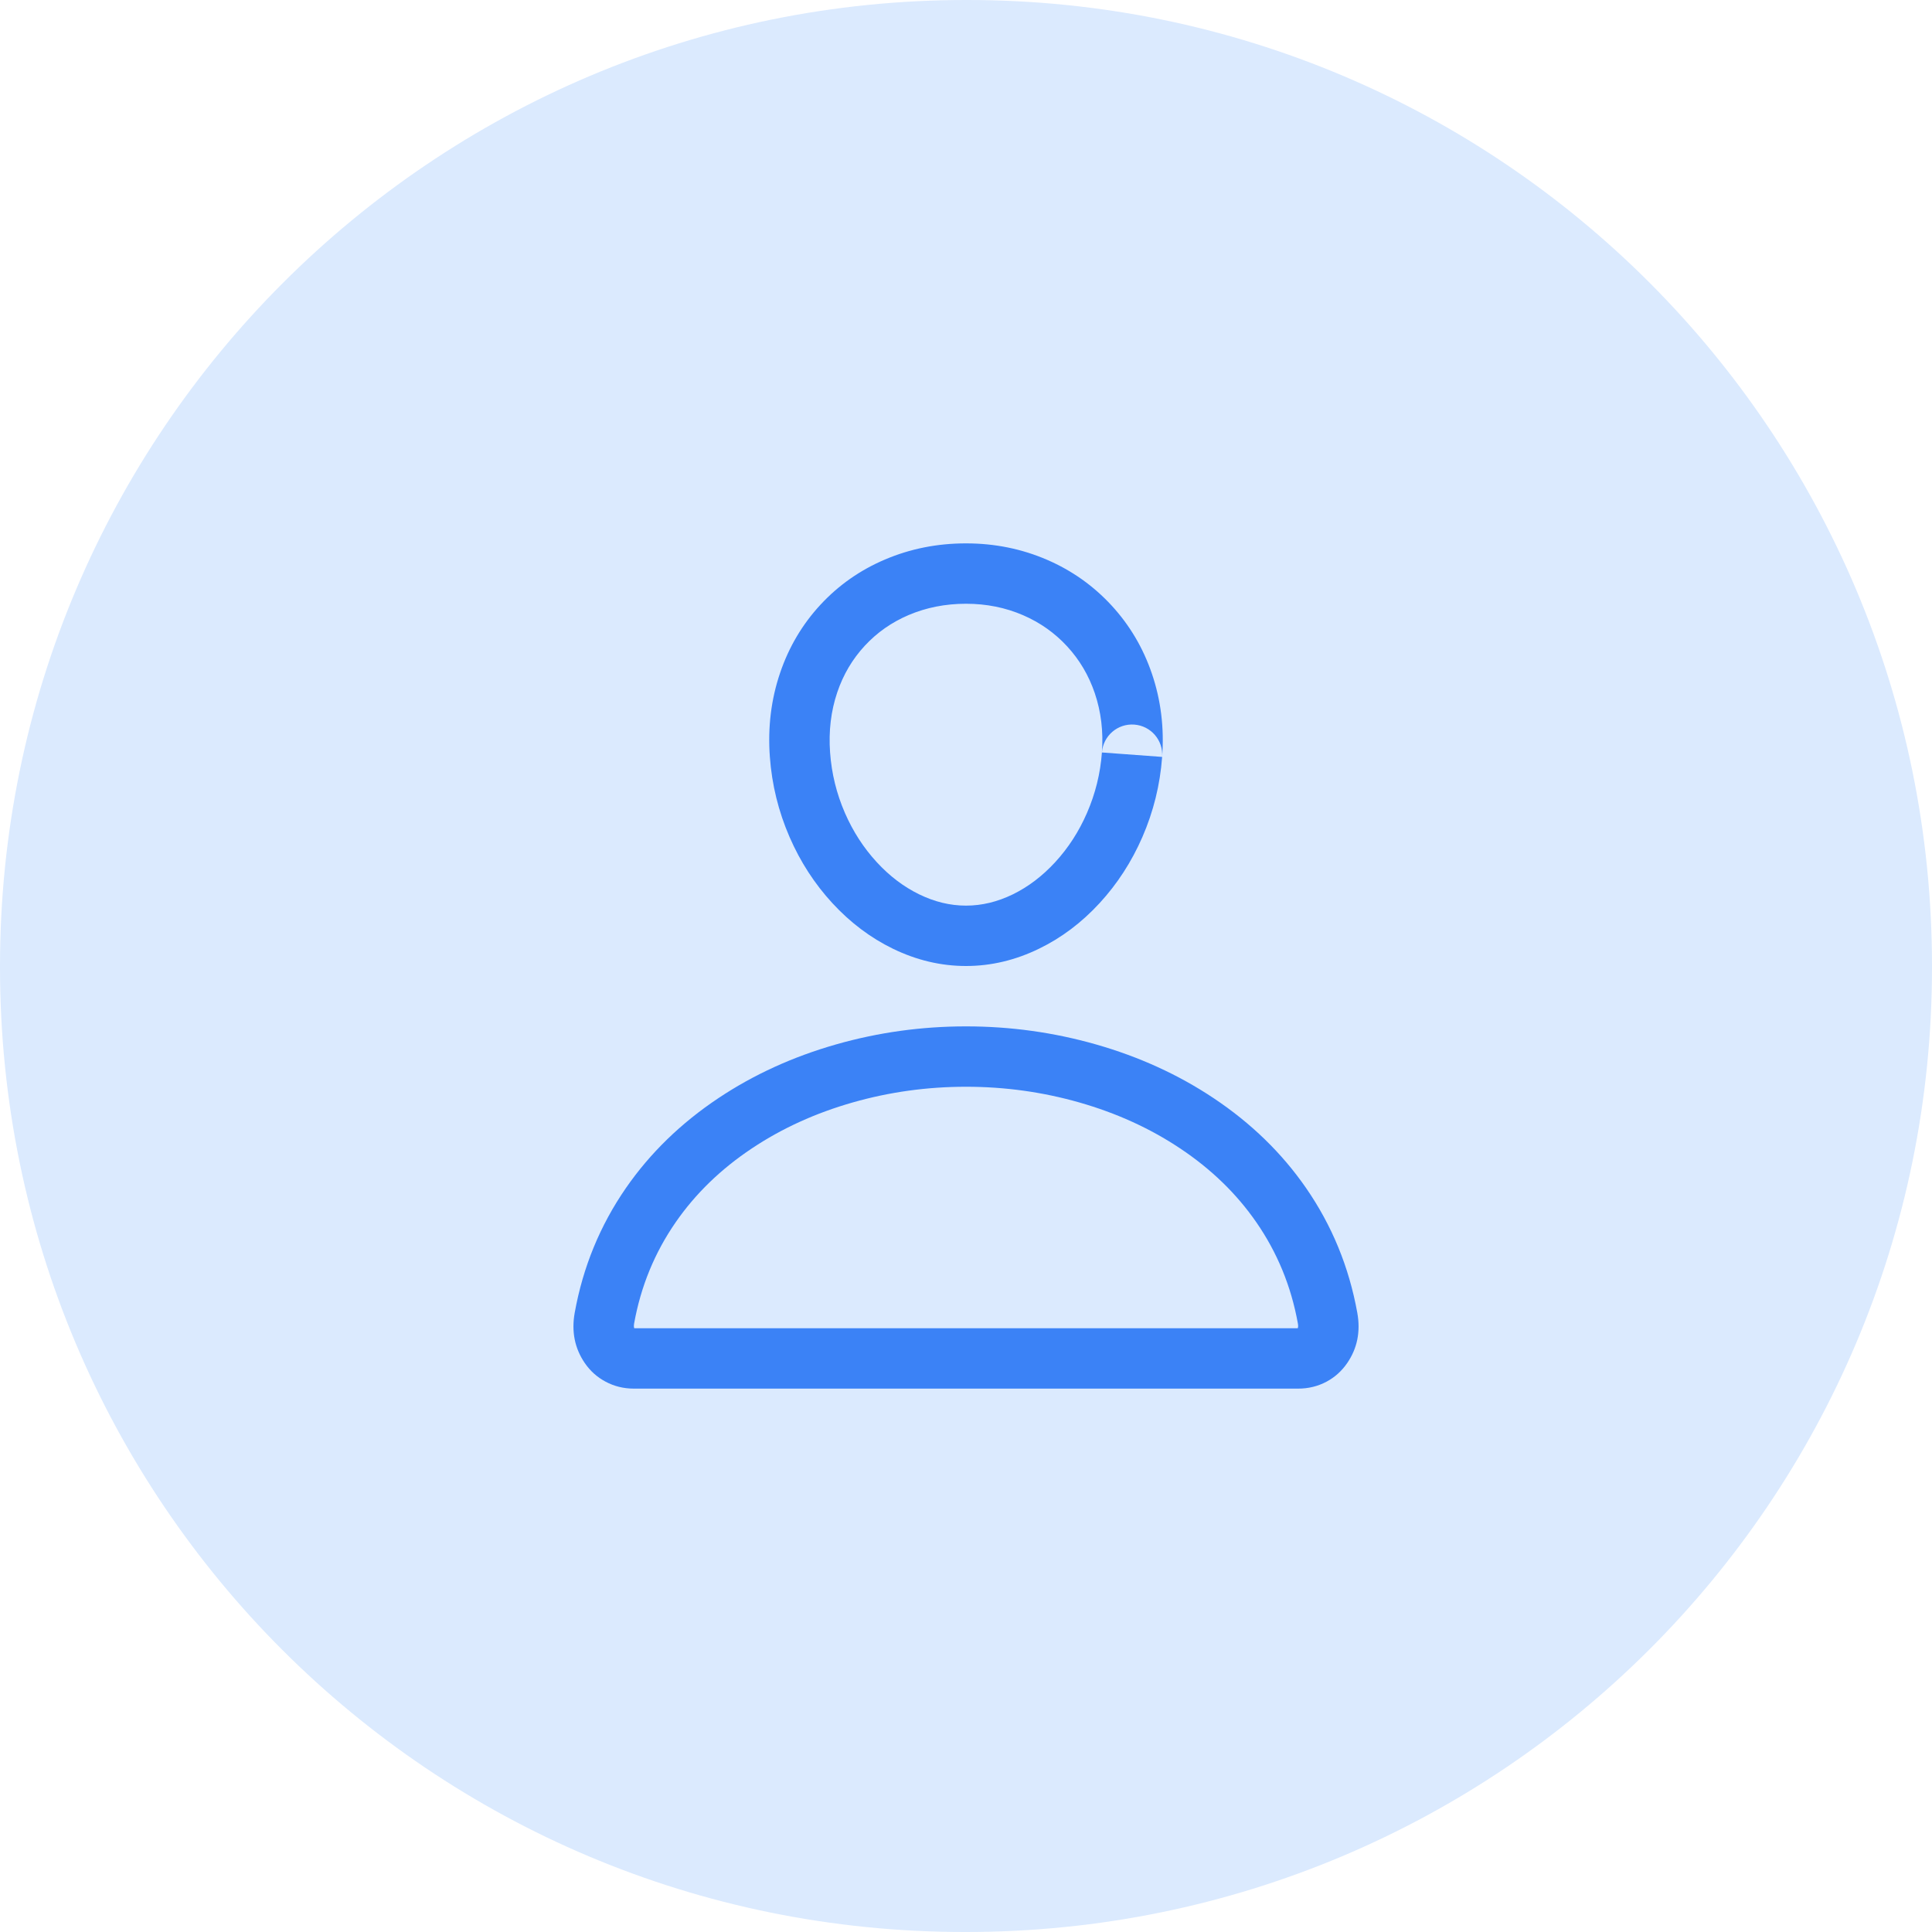 <?xml version="1.0" encoding="utf-8" ?>
<svg xmlns="http://www.w3.org/2000/svg" xmlns:xlink="http://www.w3.org/1999/xlink" width="40" height="40" viewBox="0 0 40 40">
	<path transform="matrix(1 0 0 1 0 0)" d="M20 0C8.954 0 0 8.954 0 20L0 20.03C0 31.076 8.924 40 19.97 40L20 40C31.046 40 40 31.076 40 20.03L40 20C40 8.954 31.076 0 20.03 0L20 0Z" fill-rule="nonzero" fill="rgb(219, 234, 254)"/>
	<defs>
		<clipPath id="clipPath5147986722">
			<path transform="matrix(1 0 0 1 10 10)" d="M0 0L20 0L20 20L0 20L0 0Z" fill-rule="nonzero"/>
		</clipPath>
	</defs>
	<g clip-path="url(#clipPath5147986722)">
		<path transform="matrix(1 0 0 1 10 10)" d="M14.061 5.671Q13.997 6.537 13.651 7.332Q13.316 8.1 12.766 8.698Q12.208 9.304 11.514 9.641Q10.777 10 10 10Q9.223 10 8.486 9.642Q7.792 9.304 7.233 8.698Q6.682 8.1 6.348 7.332Q6.002 6.536 5.939 5.67Q5.872 4.753 6.151 3.932Q6.423 3.129 6.988 2.519Q7.551 1.912 8.323 1.584Q9.107 1.25 10 1.25Q10.893 1.25 11.681 1.591Q12.45 1.924 13.014 2.536Q13.577 3.148 13.849 3.948Q14.128 4.767 14.061 5.67C14.086 5.327 13.828 5.027 13.484 5.002C13.139 4.976 12.84 5.235 12.814 5.579Q12.862 4.929 12.666 4.35Q12.479 3.8 12.094 3.382Q11.71 2.966 11.184 2.738Q10.635 2.5 10 2.5Q9.362 2.5 8.812 2.734Q8.286 2.958 7.905 3.369Q7.521 3.783 7.335 4.333Q7.138 4.915 7.186 5.58Q7.233 6.233 7.494 6.833Q7.745 7.408 8.153 7.851Q8.551 8.283 9.032 8.517Q9.51 8.75 10 8.75Q10.489 8.75 10.967 8.518Q11.448 8.283 11.846 7.851Q12.254 7.408 12.504 6.833Q12.766 6.232 12.814 5.579L14.061 5.671Z" fill-rule="evenodd" fill="rgb(59, 130, 246)"/>
		<path transform="matrix(1 0 0 1 10 10)" d="M10 12.5Q8.796 12.5 7.658 12.824Q6.5 13.154 5.569 13.775Q4.603 14.418 3.989 15.306Q3.337 16.248 3.129 17.4Q3.115 17.479 3.139 17.514Q3.129 17.5 3.125 17.5L16.875 17.5Q16.871 17.5 16.861 17.514Q16.886 17.479 16.871 17.4Q16.663 16.248 16.011 15.306Q15.397 14.418 14.431 13.775Q13.5 13.154 12.342 12.824Q11.204 12.5 10 12.5L10 11.25Q11.378 11.25 12.685 11.622Q14.03 12.005 15.125 12.735Q16.289 13.511 17.039 14.594Q17.845 15.759 18.101 17.178Q18.207 17.762 17.893 18.22Q17.724 18.467 17.465 18.606Q17.194 18.75 16.875 18.75L3.125 18.75Q2.806 18.75 2.536 18.605Q2.276 18.467 2.107 18.22Q1.794 17.762 1.899 17.178Q2.155 15.759 2.961 14.594Q3.711 13.511 4.875 12.735Q5.97 12.005 7.315 11.622Q8.622 11.25 10 11.25L10 12.5Z" fill-rule="nonzero" fill="rgb(59, 130, 246)"/>
	</g>
</svg>
